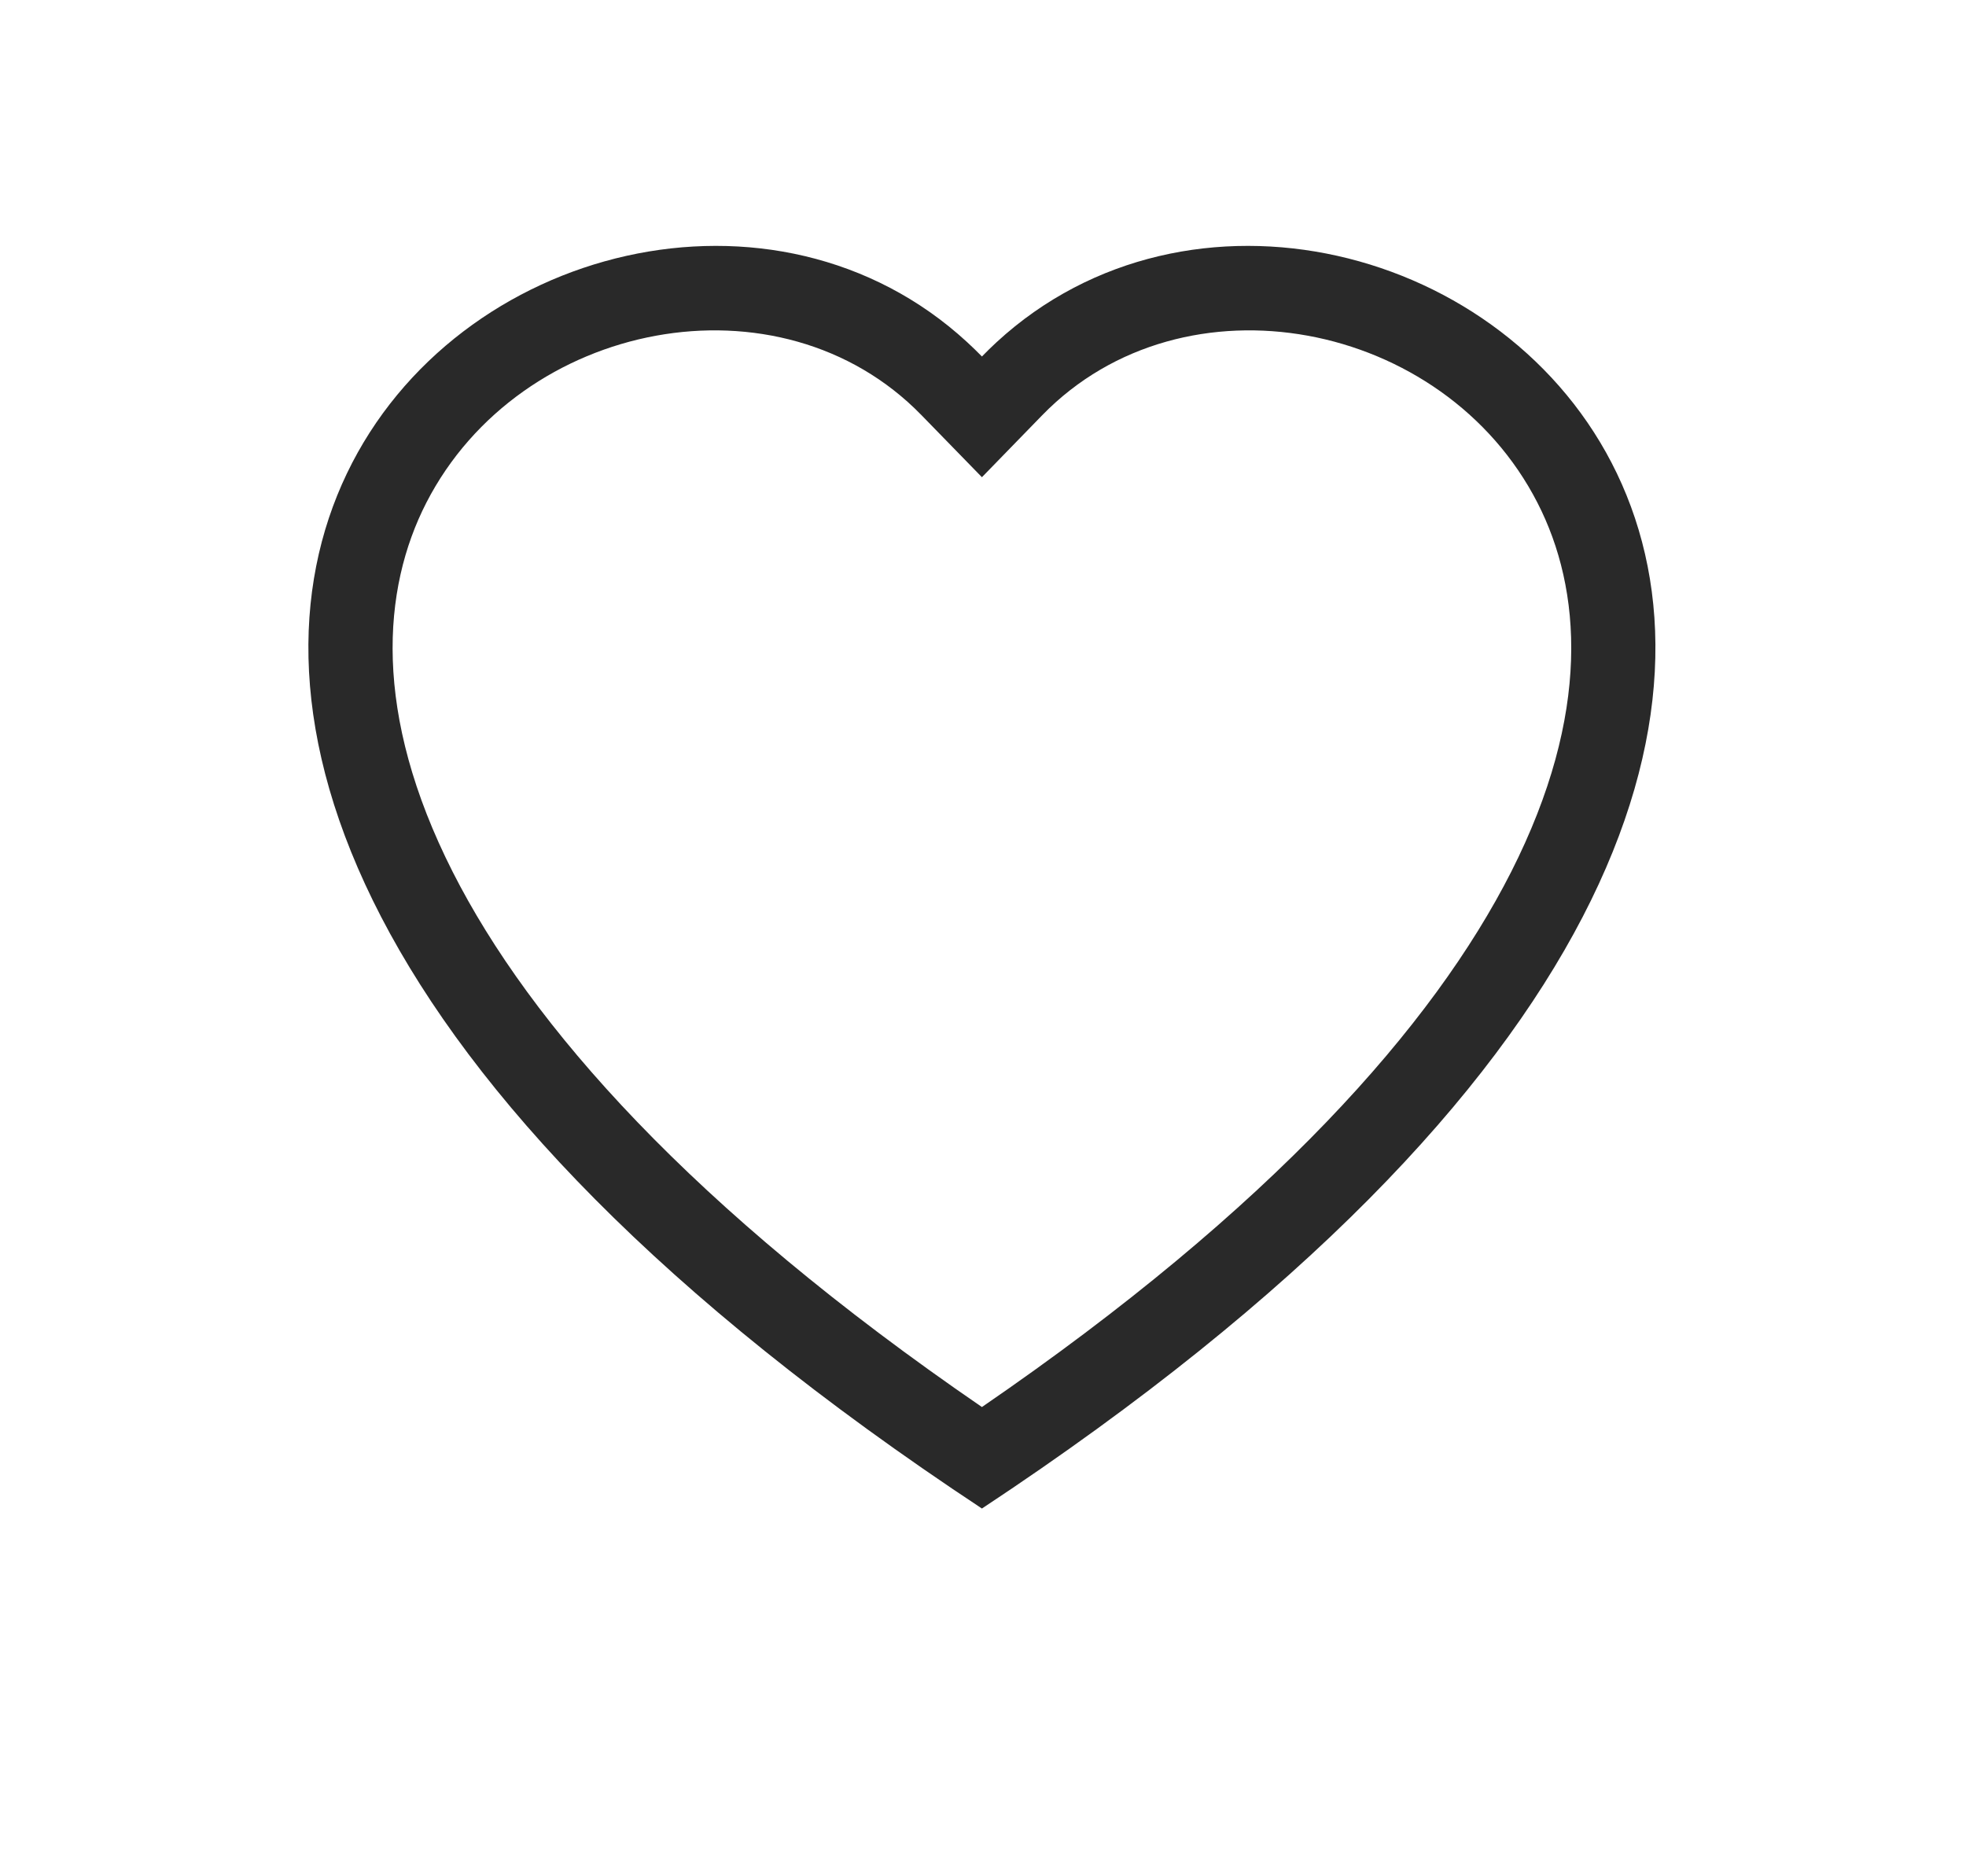 <svg width="22" height="21" viewBox="0 0 22 21" fill="none" xmlns="http://www.w3.org/2000/svg">
<path d="M10.988 5.341L10.312 4.647C8.726 3.016 5.82 3.579 4.77 5.628C4.277 6.592 4.166 7.983 5.066 9.759C5.933 11.469 7.735 13.517 10.988 15.748C14.24 13.517 16.043 11.469 16.91 9.759C17.81 7.983 17.699 6.592 17.205 5.628C16.156 3.579 13.25 3.016 11.663 4.647L10.988 5.341ZM10.988 16.884C-3.458 7.339 6.54 -0.113 10.822 3.829C10.878 3.881 10.934 3.934 10.988 3.99C11.042 3.934 11.097 3.881 11.153 3.829C15.436 -0.113 25.433 7.339 10.988 16.884Z" fill="#292929"/>
</svg>
